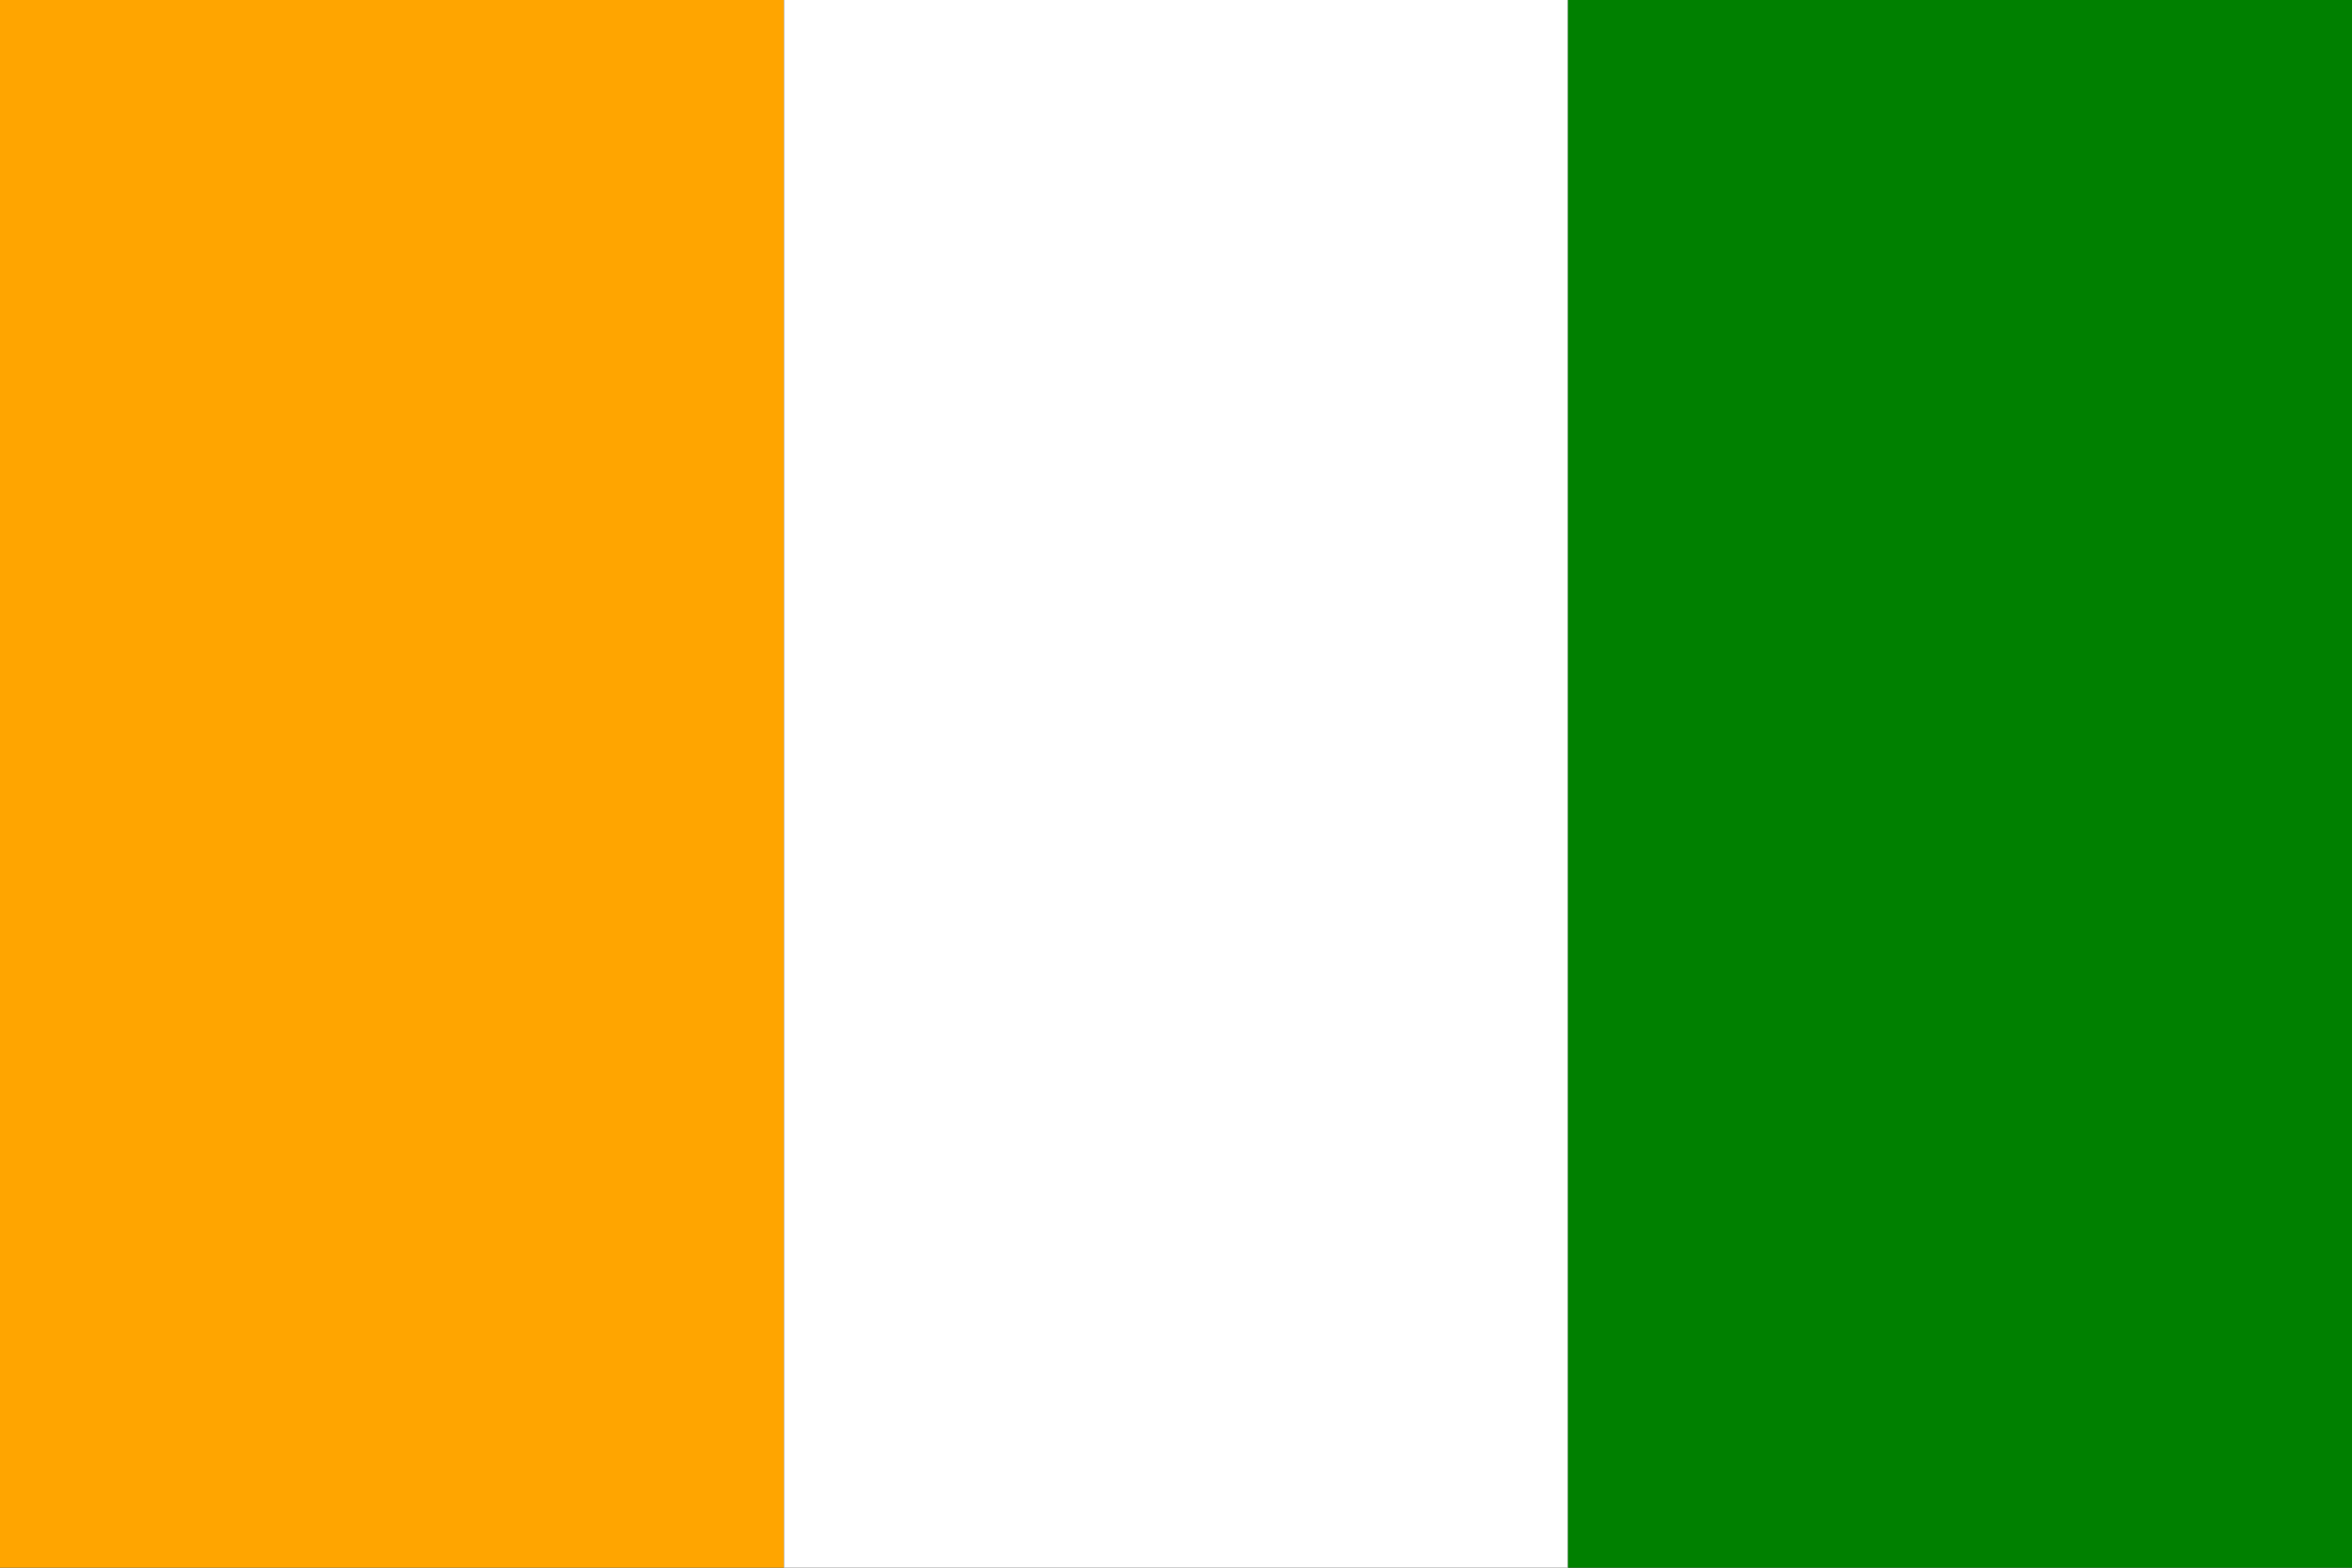 <svg xmlns="http://www.w3.org/2000/svg" viewBox="0 0 3 2">
	<rect x="0" y="0" width="3" height="2" fill="#333333" stroke="none"/>
	<path fill="orange" d="M0 0h1v2H0z"/>
	<path fill="#fff" d="M1 0h1v2H1z"/>
	<path fill="green" d="M2 0h1v2H2z"/>
</svg>